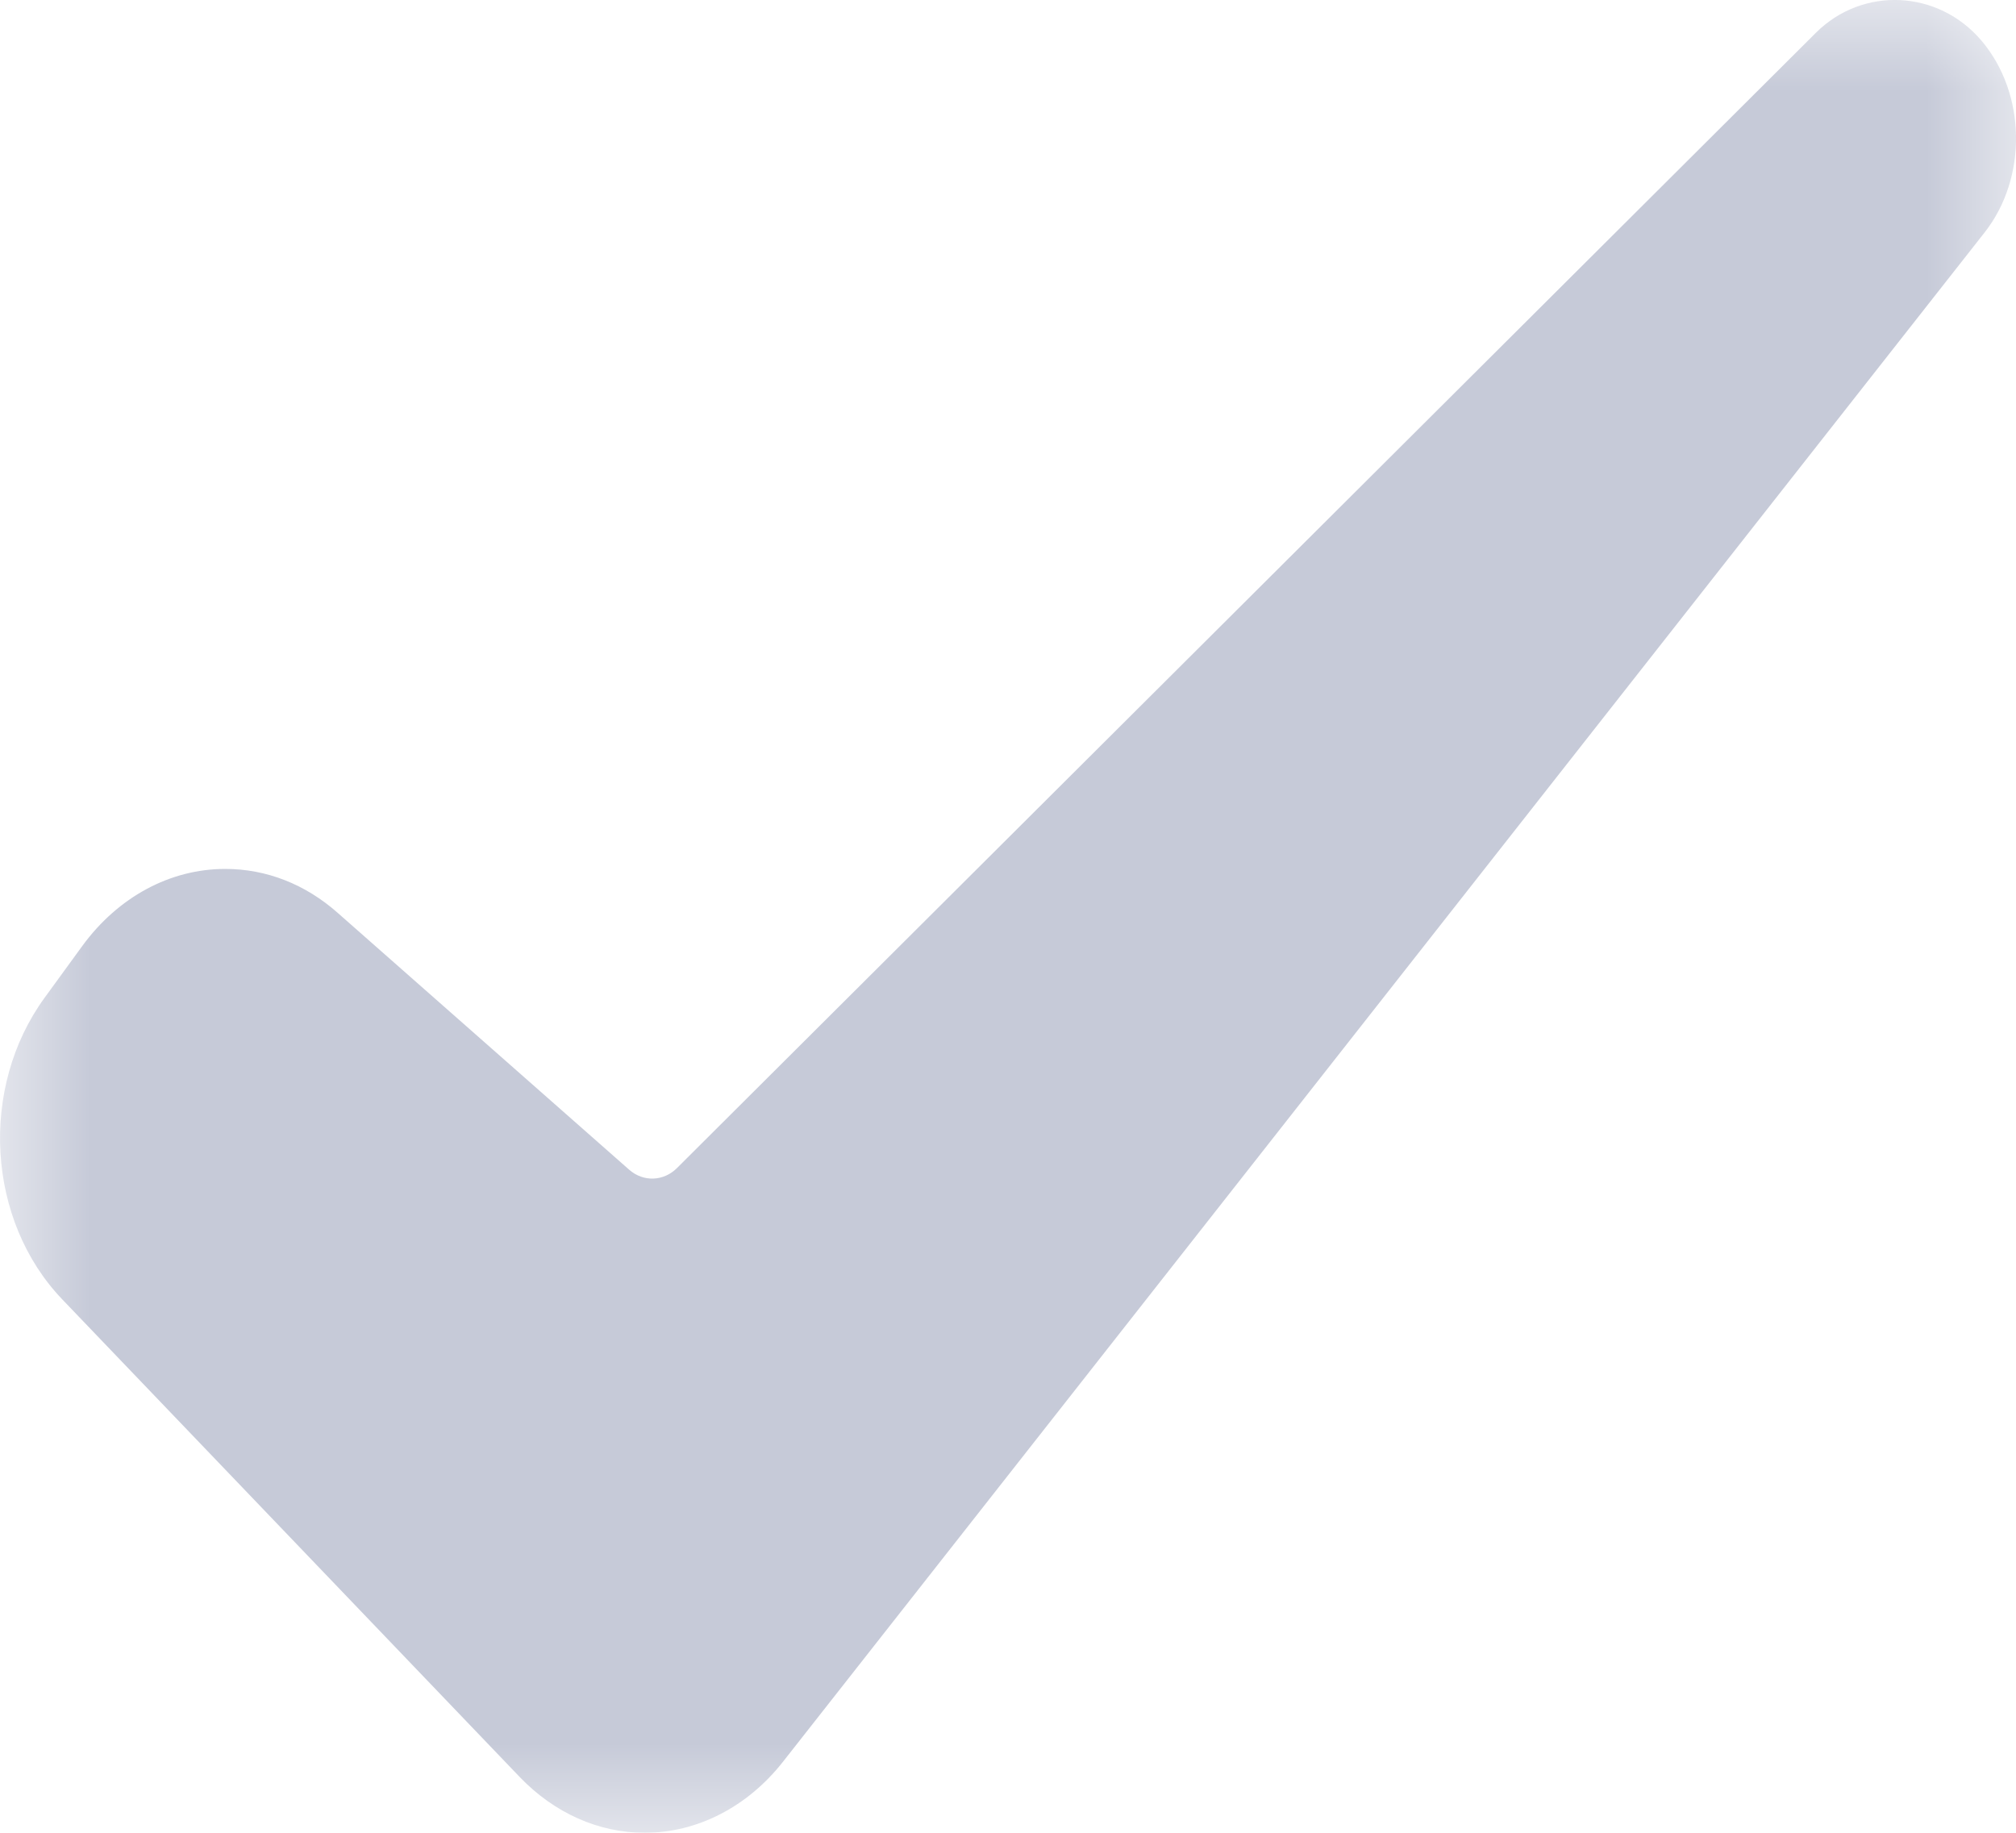 <svg width="11" height="10" viewBox="0 0 11 10" fill="none" xmlns="http://www.w3.org/2000/svg">
<g id="Group 167">
<mask id="mask0" mask-type="alpha" maskUnits="userSpaceOnUse" x="0" y="0" width="11" height="10">
<path id="Clip 2" fill-rule="evenodd" clip-rule="evenodd" d="M0 0H11V10H0V0Z" fill="white"/>
</mask>
<g mask="url(#mask0)">
<path id="Fill 1" fill-rule="evenodd" clip-rule="evenodd" d="M10.811 0.221C10.575 -0.056 10.164 -0.076 9.908 0.179L3.694 6.373C3.621 6.446 3.511 6.45 3.434 6.383L1.844 4.982C1.666 4.824 1.453 4.741 1.229 4.741C0.928 4.741 0.645 4.894 0.45 5.16L0.244 5.443C-0.115 5.935 -0.073 6.659 0.34 7.09L2.836 9.696C3.024 9.892 3.266 10 3.517 10H3.518C3.804 10 4.078 9.859 4.271 9.614L10.829 1.268C11.064 0.969 11.056 0.509 10.811 0.221" fill="#C6CAD8"/>
</g>
</g>
</svg>
